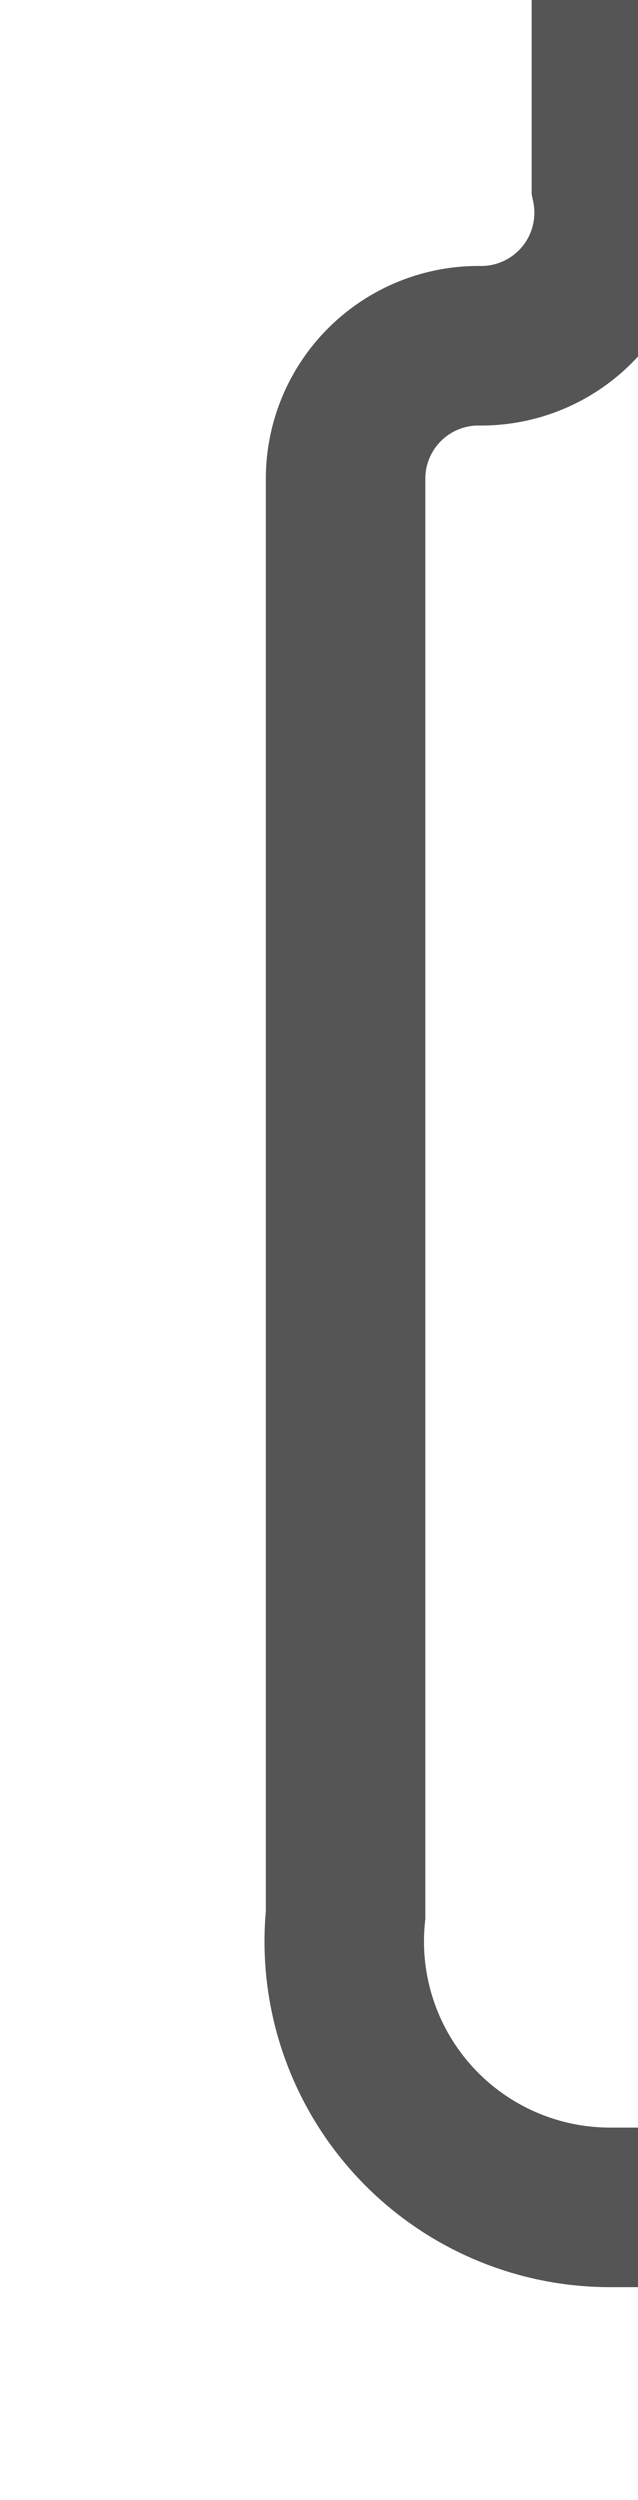 ﻿<?xml version="1.0" encoding="utf-8"?>
<svg version="1.1" xmlns:xlink="http://www.w3.org/1999/xlink" width="12px" height="47px" preserveAspectRatio="xMidYMin meet" viewBox="65 154  10 47" xmlns="http://www.w3.org/2000/svg">
  <path d="M 75.5 85  L 75.5 157.5  A 2.5 2.5 0 0 1 73 160.5 A 2.5 2.5 0 0 0 70.5 163 L 70.5 190  A 5 5 0 0 0 75.5 195.5 L 78 195.5  " stroke-width="3" stroke="#555555" fill="none" />
  <path d="M 76 204.4  L 85 195.5  L 76 186.6  L 76 204.4  Z " fill-rule="nonzero" fill="#555555" stroke="none" />
</svg>